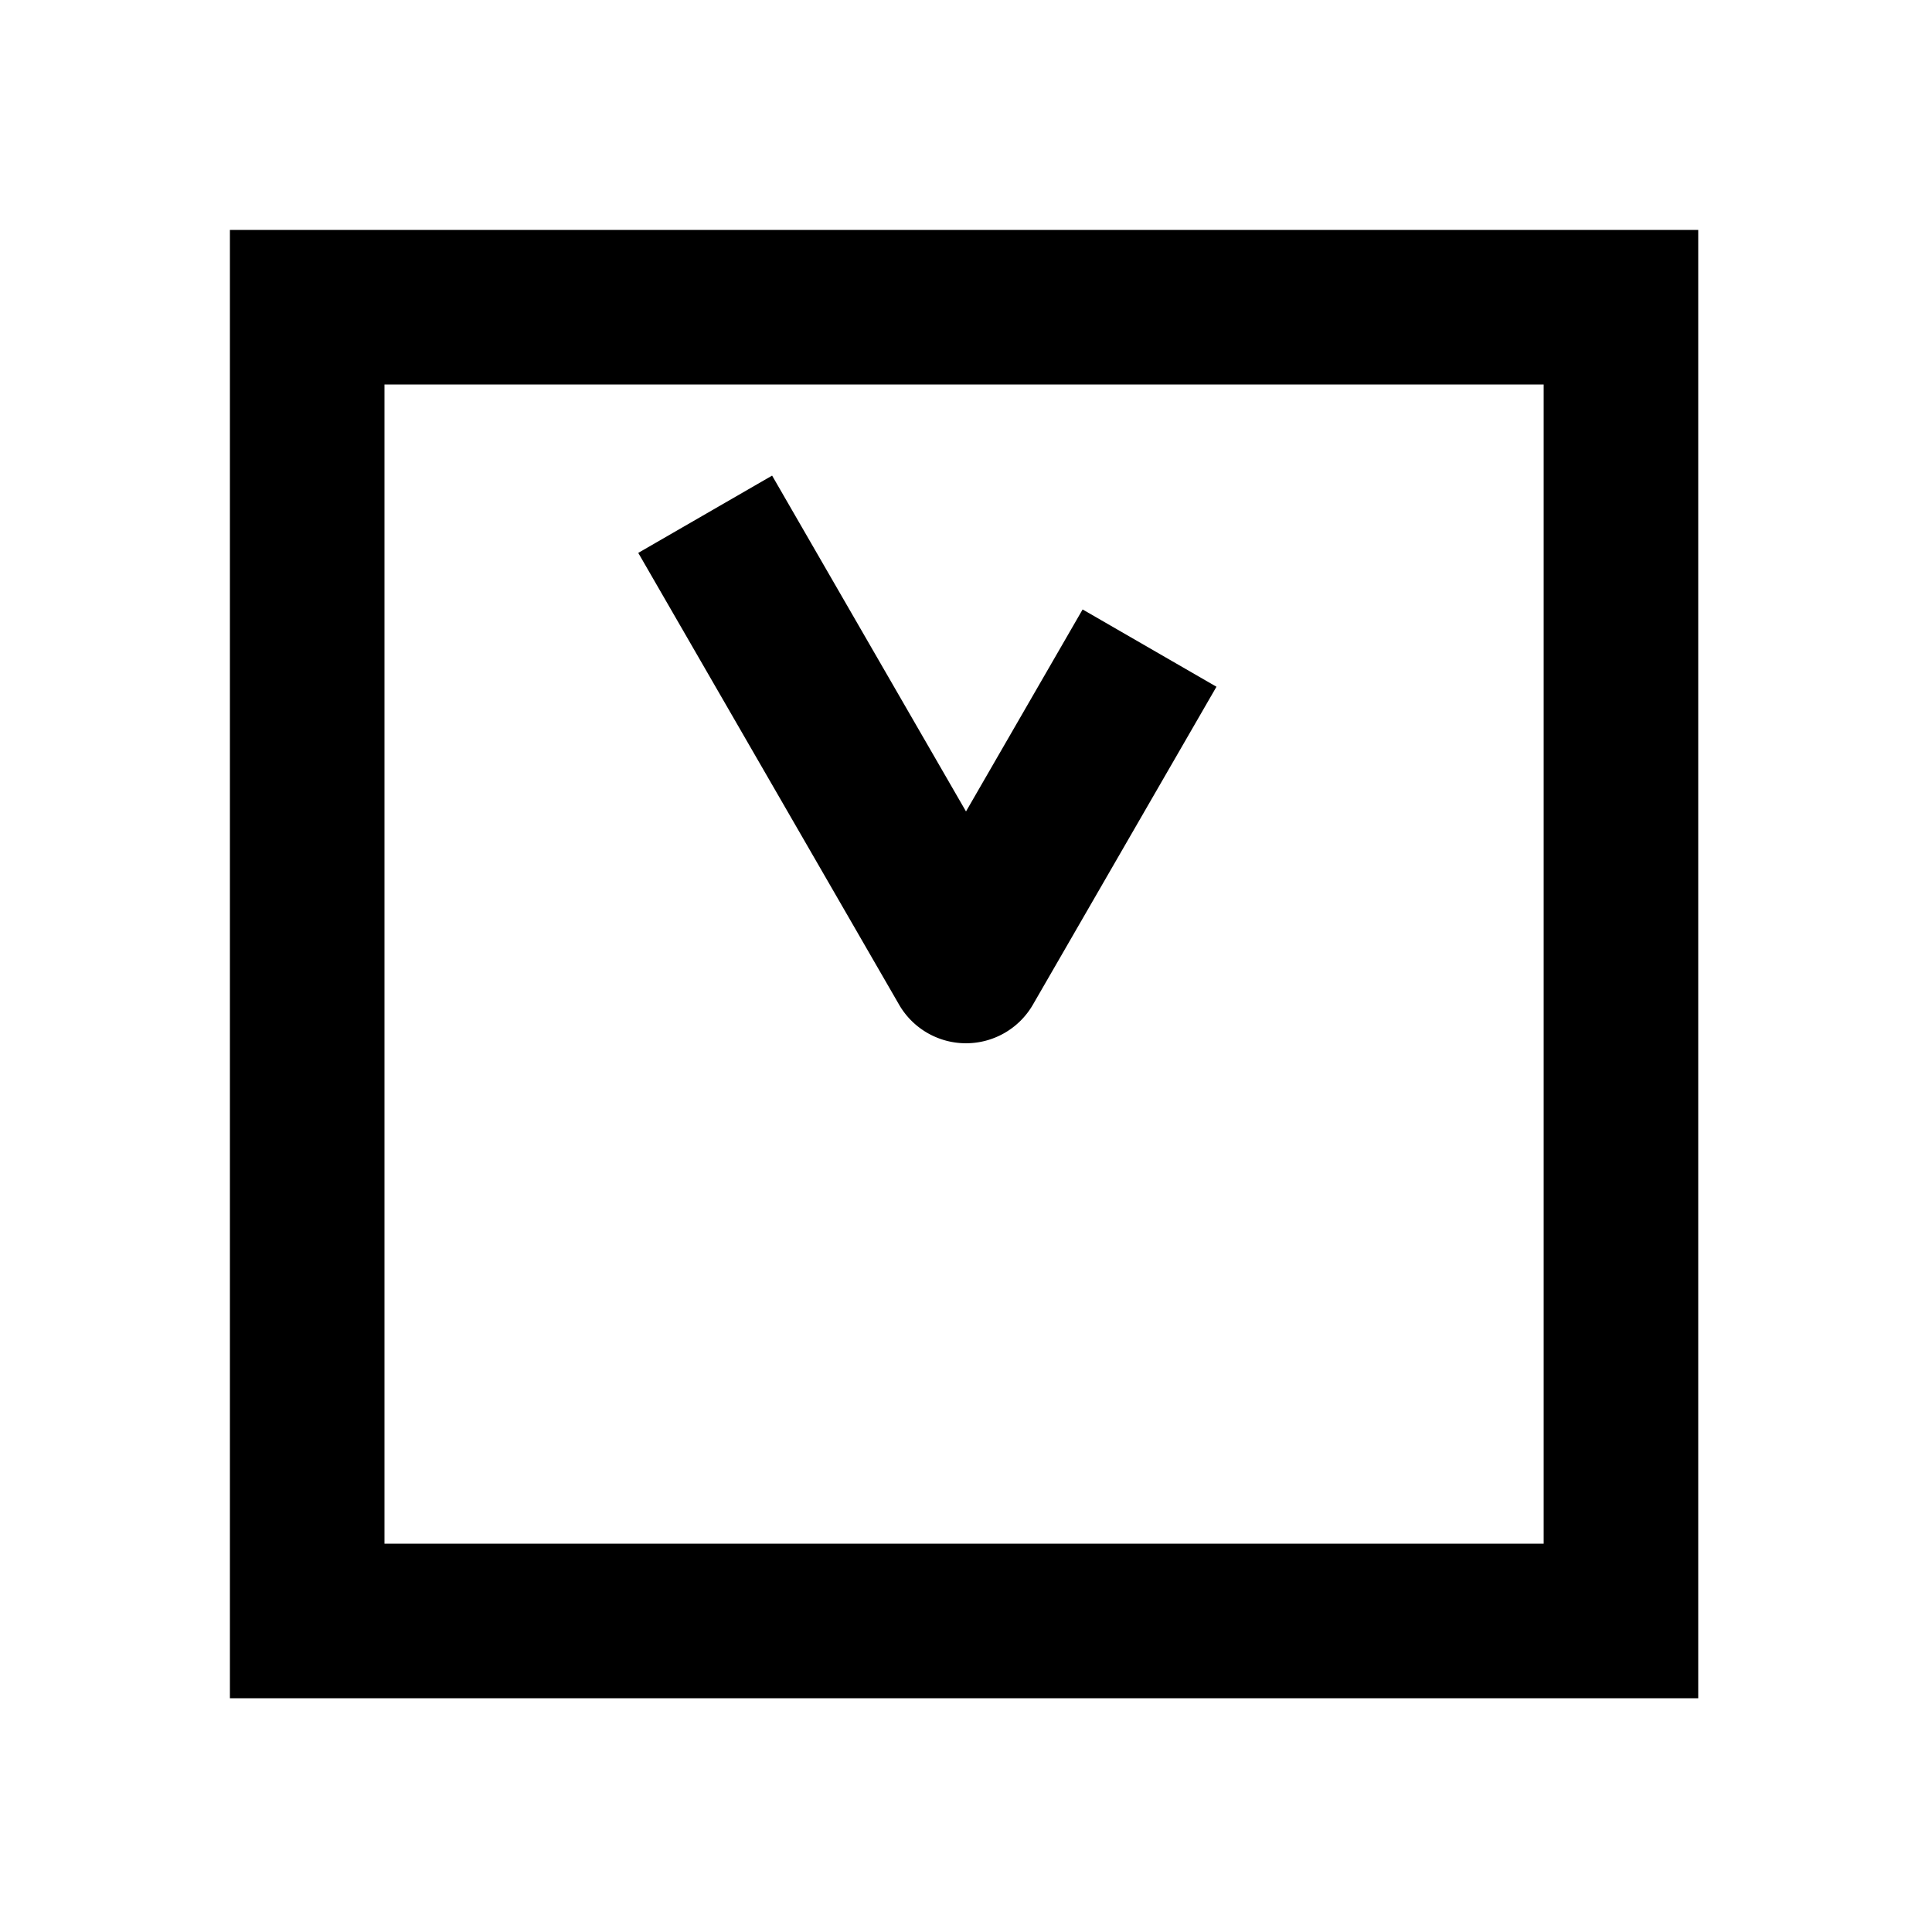 <svg xmlns="http://www.w3.org/2000/svg" width="1000" height="1000" viewBox="0 0 1000 1000"><path d="m213.826-169.64-34.64 20L-20-34.64a40.004 40.004 0 0 0 0 69.28l129.904 75 34.64 20 40-69.28-34.64-20L80 0l139.186-80.36 34.64-20ZM381-381h-760v760h760zm-80 80v600h-600v-600z" style="-inkscape-stroke:none" transform="rotate(-90 500 0)"/></svg>